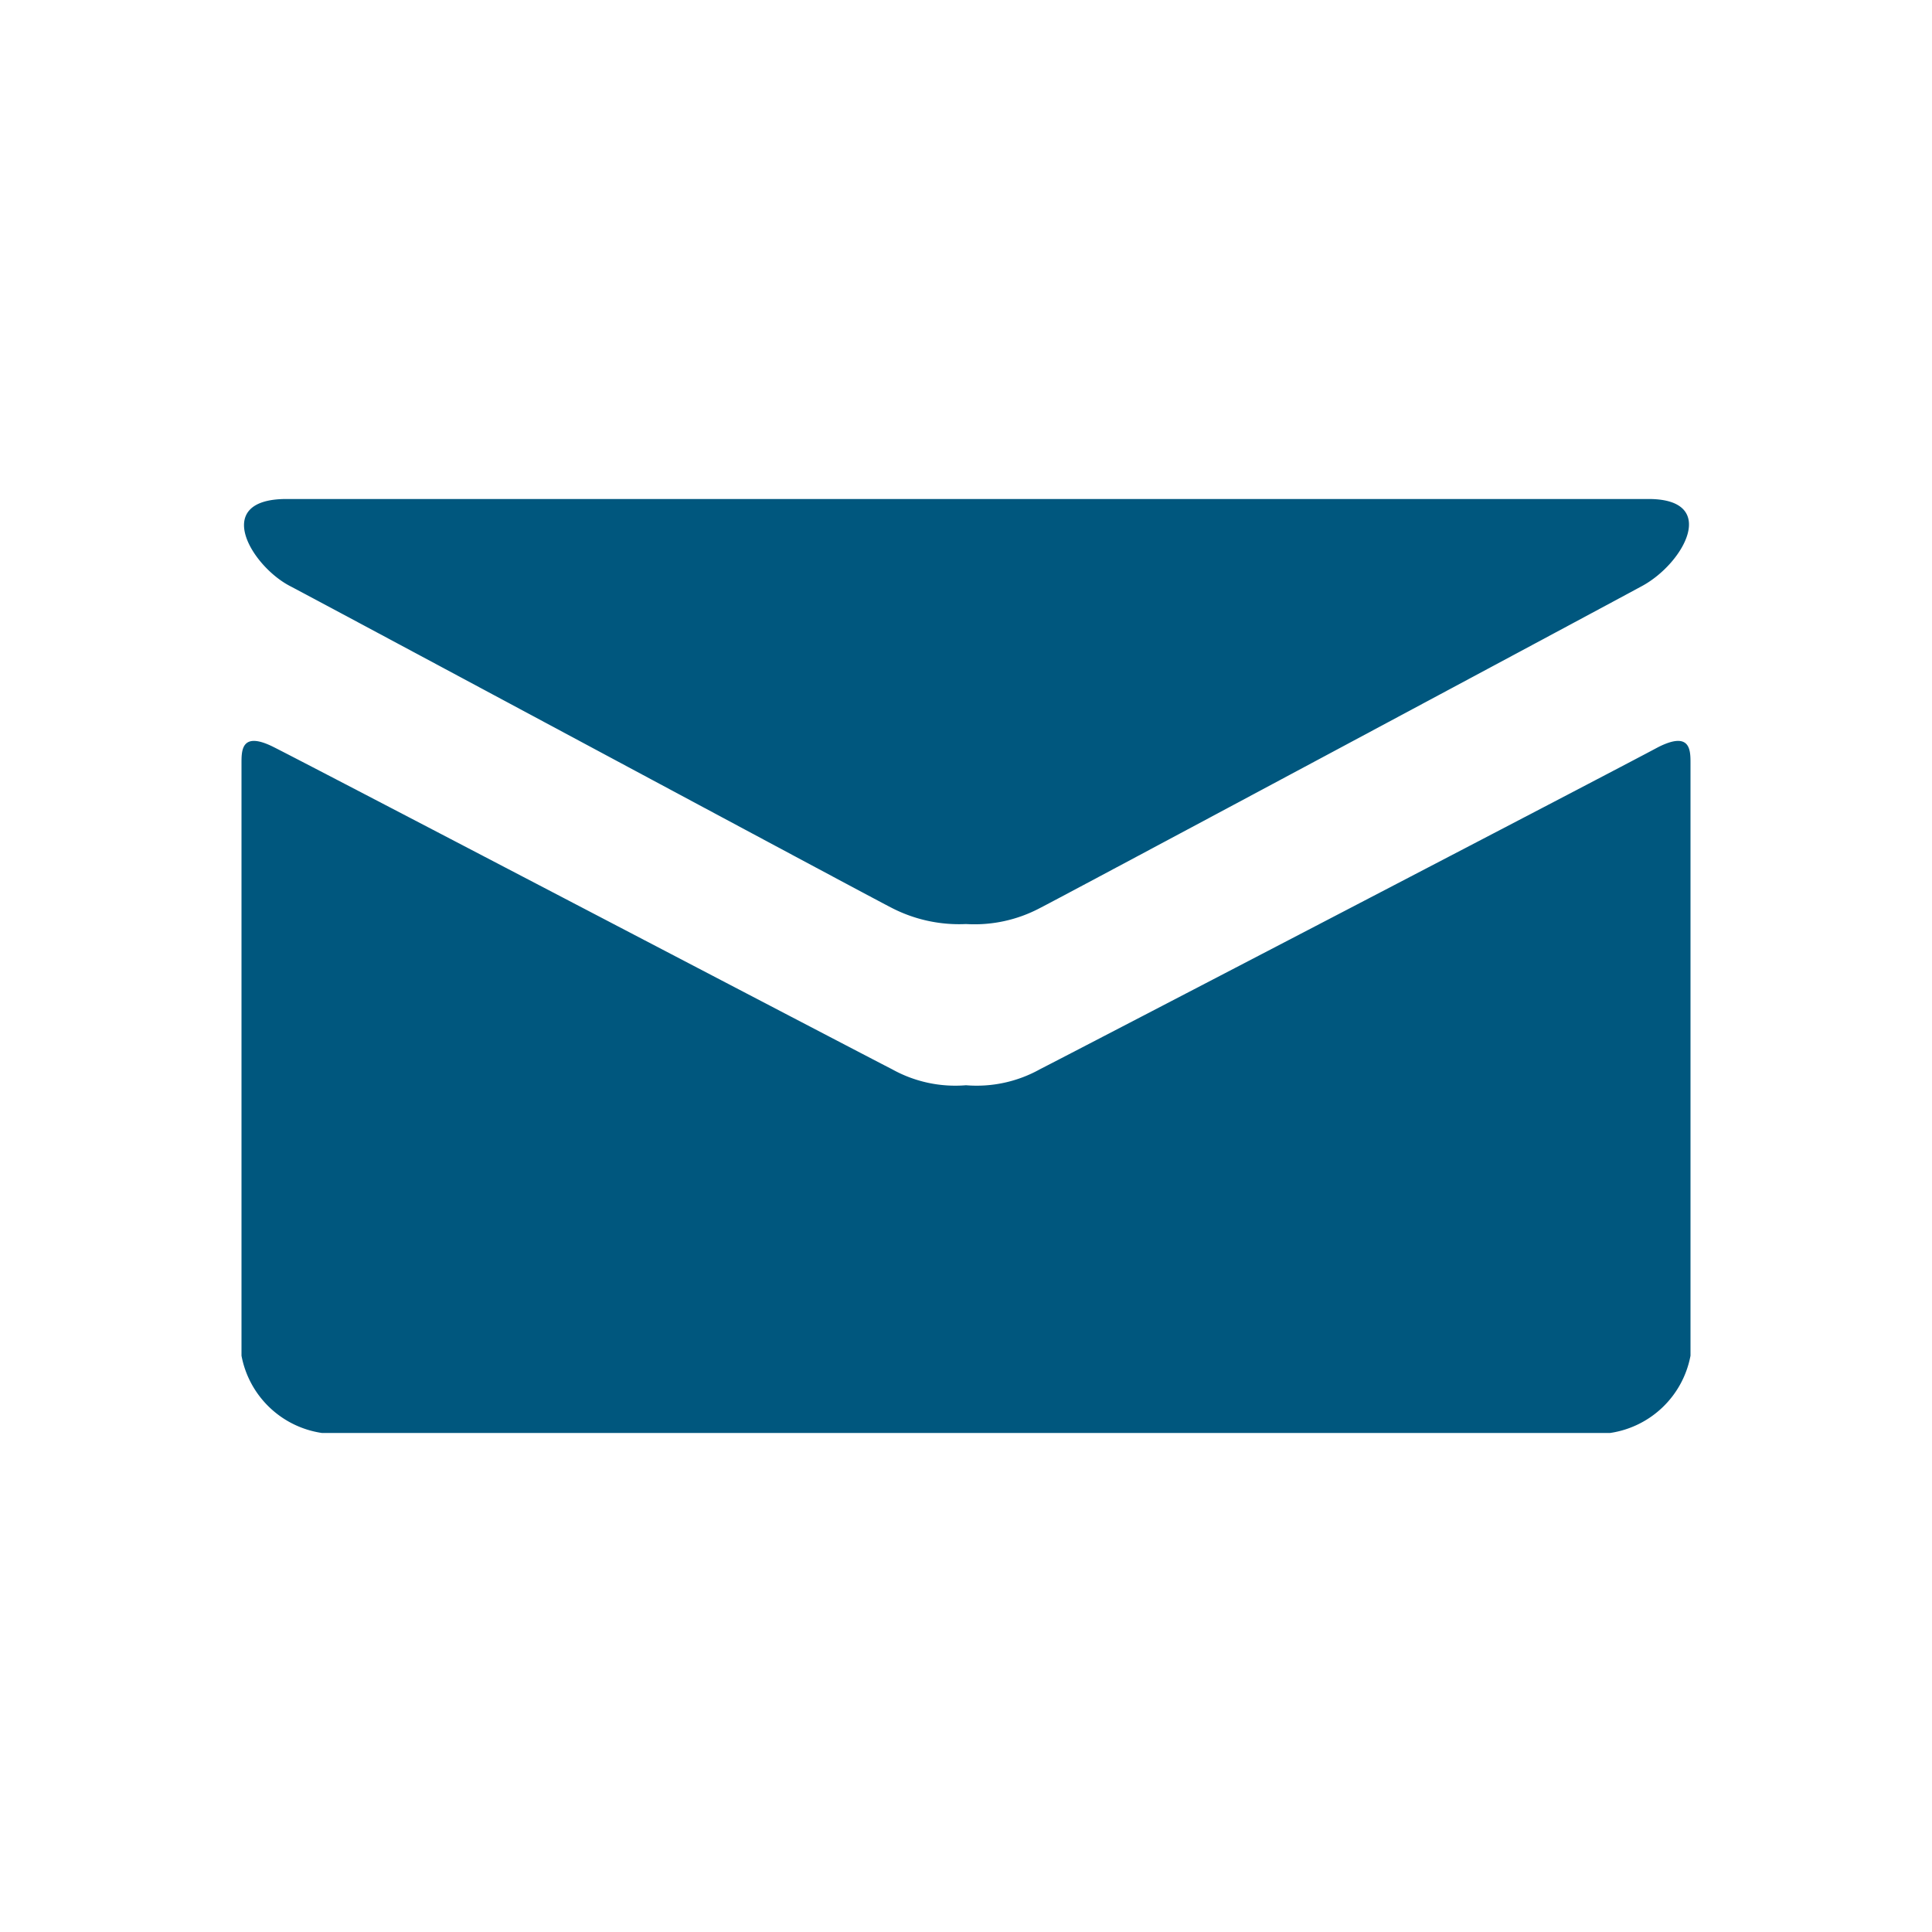 <svg id="Layer_1" data-name="Layer 1" xmlns="http://www.w3.org/2000/svg" viewBox="0 0 64 64"><defs><style>.cls-1{fill:#00577e;}</style></defs><title>Berichten</title><path class="cls-1" d="M56,25.28V44.91a3.18,3.18,0,0,1-2.67,2.56H10.67A3.18,3.18,0,0,1,8,44.91V25.28c0-.43,0-1.07,1.07-.53,1.49.75,19.63,10.24,20.48,10.67a4.3,4.3,0,0,0,2.45.53,4.3,4.3,0,0,0,2.45-.53c.85-.43,19.09-9.92,20.48-10.67C56,24.21,56,24.85,56,25.28ZM9.49,16.53H54.61c2.35,0,1.17,2.13-.21,2.88S35.09,29.76,34.45,30.08a4.63,4.63,0,0,1-2.45.53,4.87,4.87,0,0,1-2.45-.53c-.64-.32-18.67-10-19.95-10.67S7,16.53,9.49,16.53Z"/></svg>